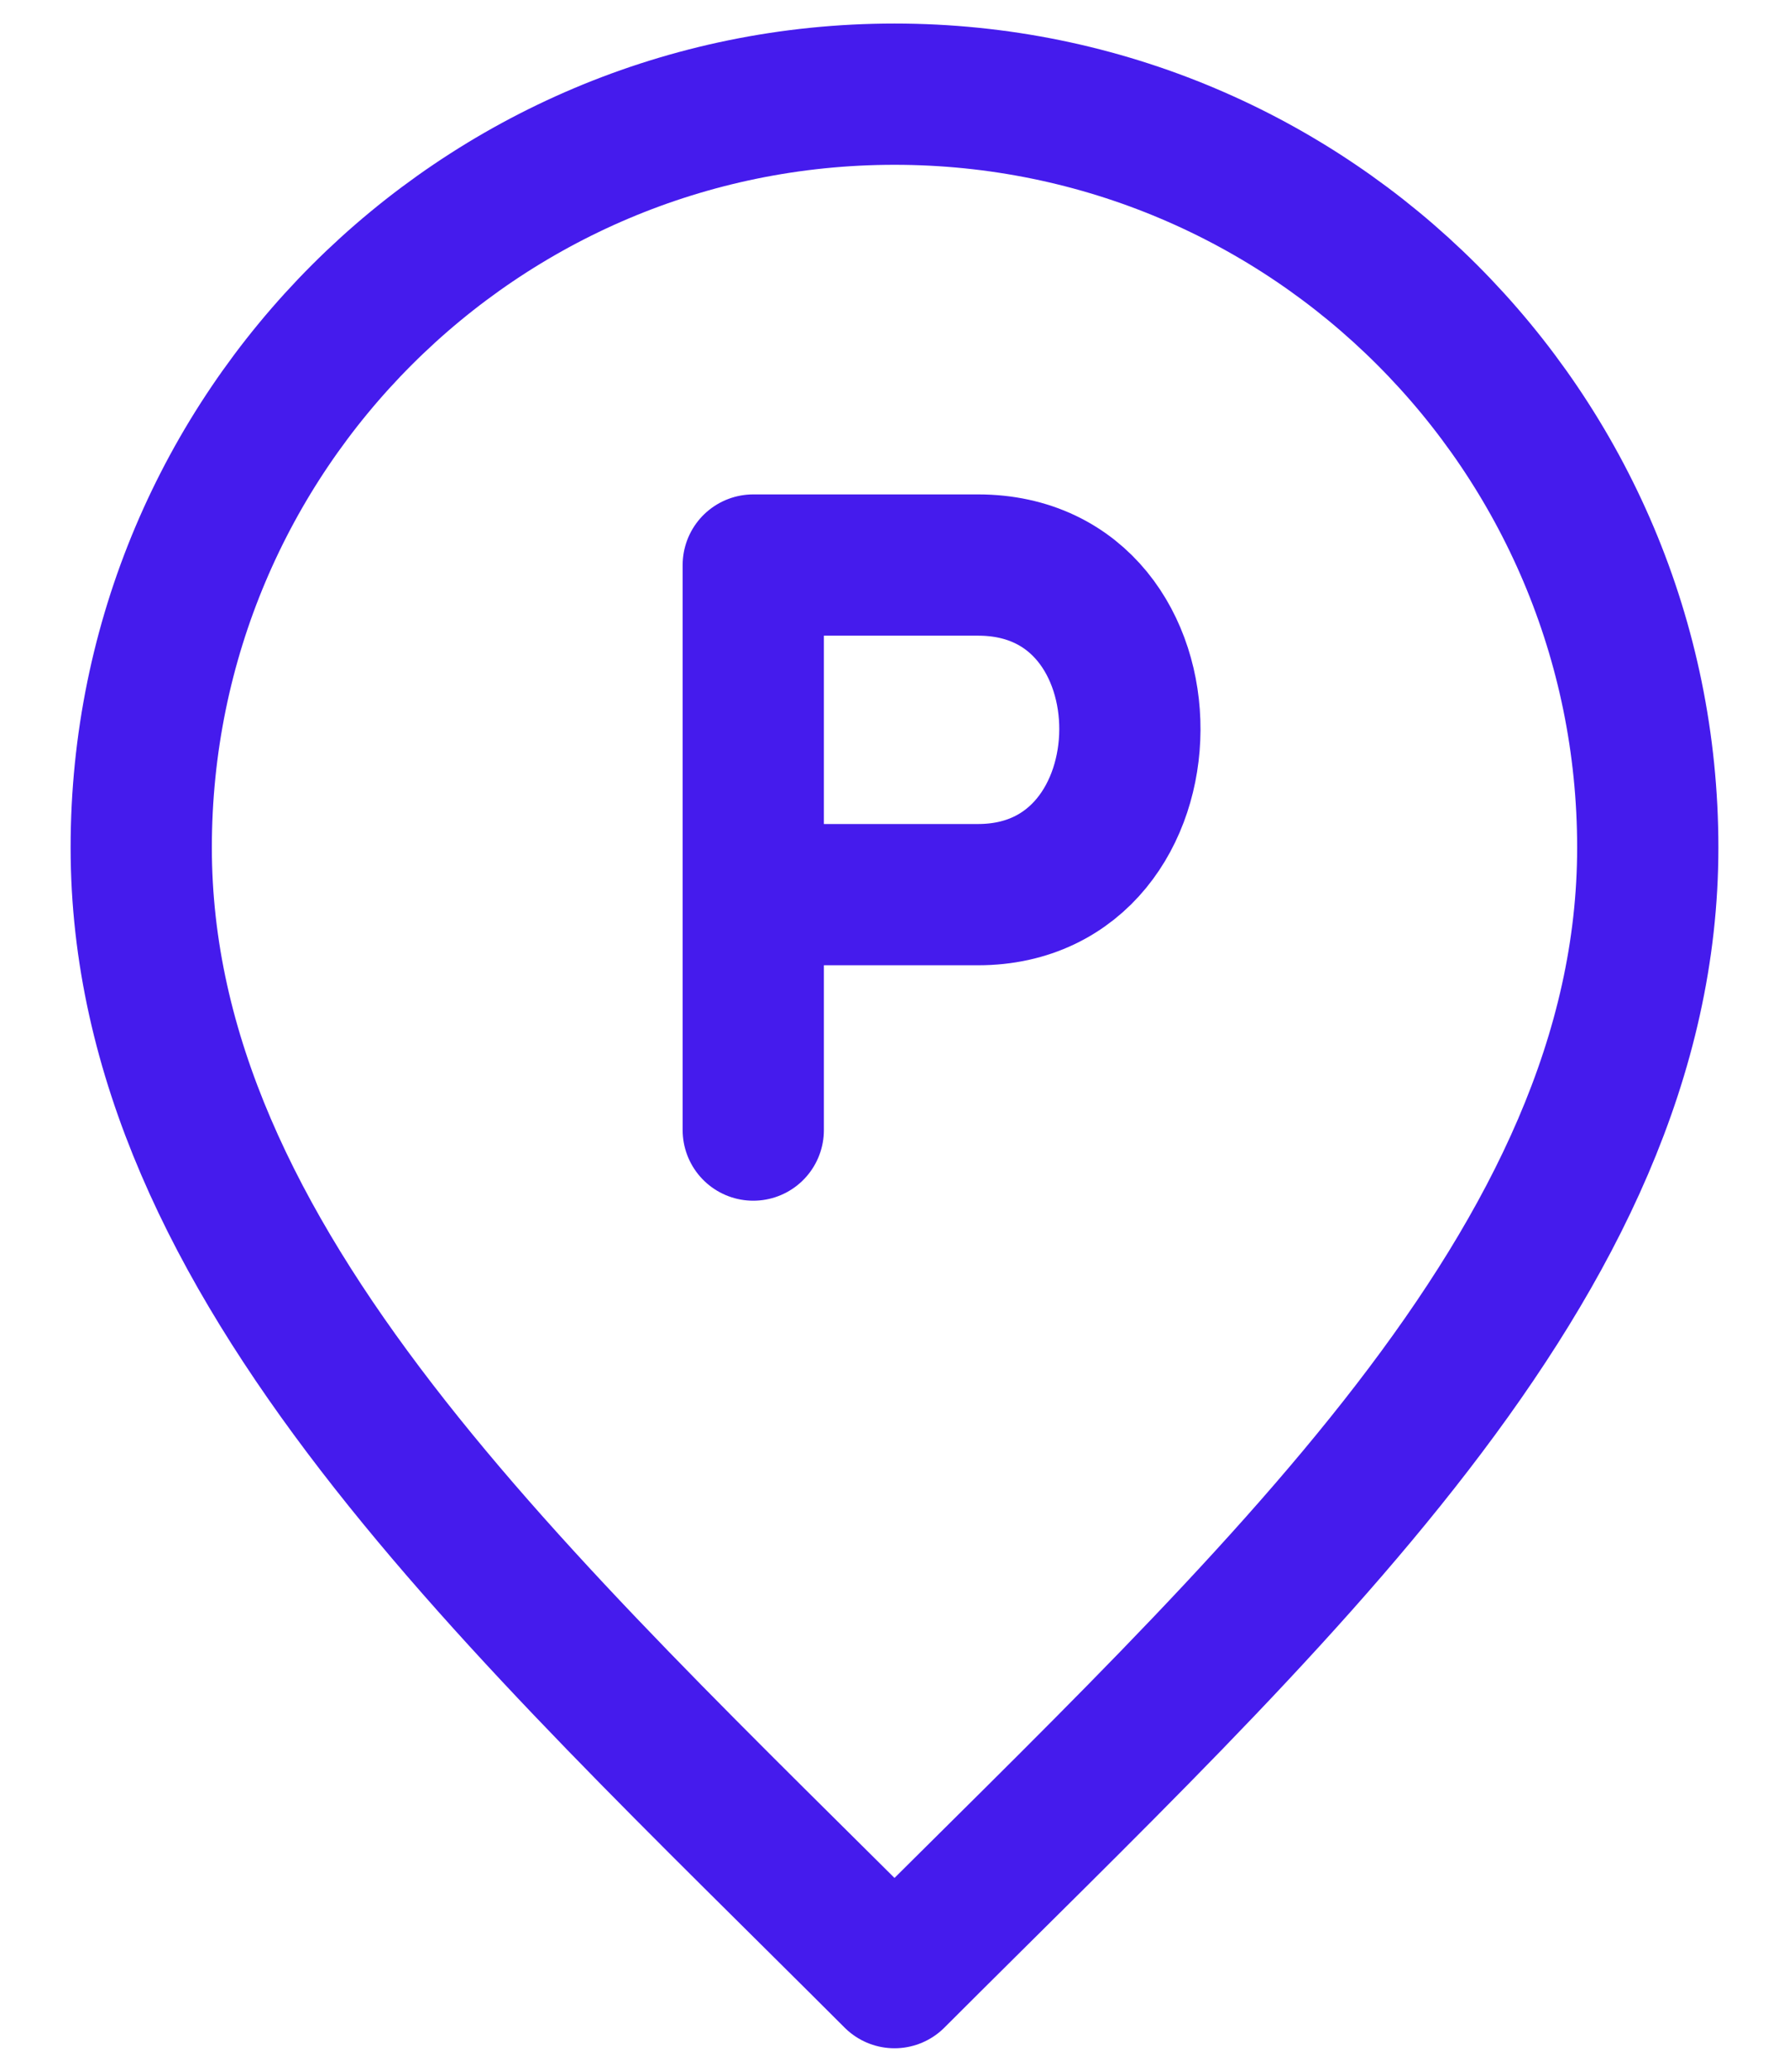 <svg width="19" height="22" viewBox="0 0 19 22" fill="none" xmlns="http://www.w3.org/2000/svg">
<path d="M9.5 21C13.5 17 17.5 13.418 17.5 9C17.5 4.582 13.918 1 9.5 1C5.082 1 1.5 4.582 1.5 9C1.5 13.418 5.5 17 9.5 21Z" stroke="#451BED" stroke-width="1.5" stroke-linecap="round" stroke-linejoin="round"/>
<path d="M8 12V9.5M8 9.5V6C8 6 8.22 6 10.387 6C12.553 6 12.522 9.5 10.387 9.5C8.251 9.5 8 9.5 8 9.5Z" stroke="#451BED" stroke-width="1.5" stroke-linecap="round" stroke-linejoin="round"/>
</svg>
